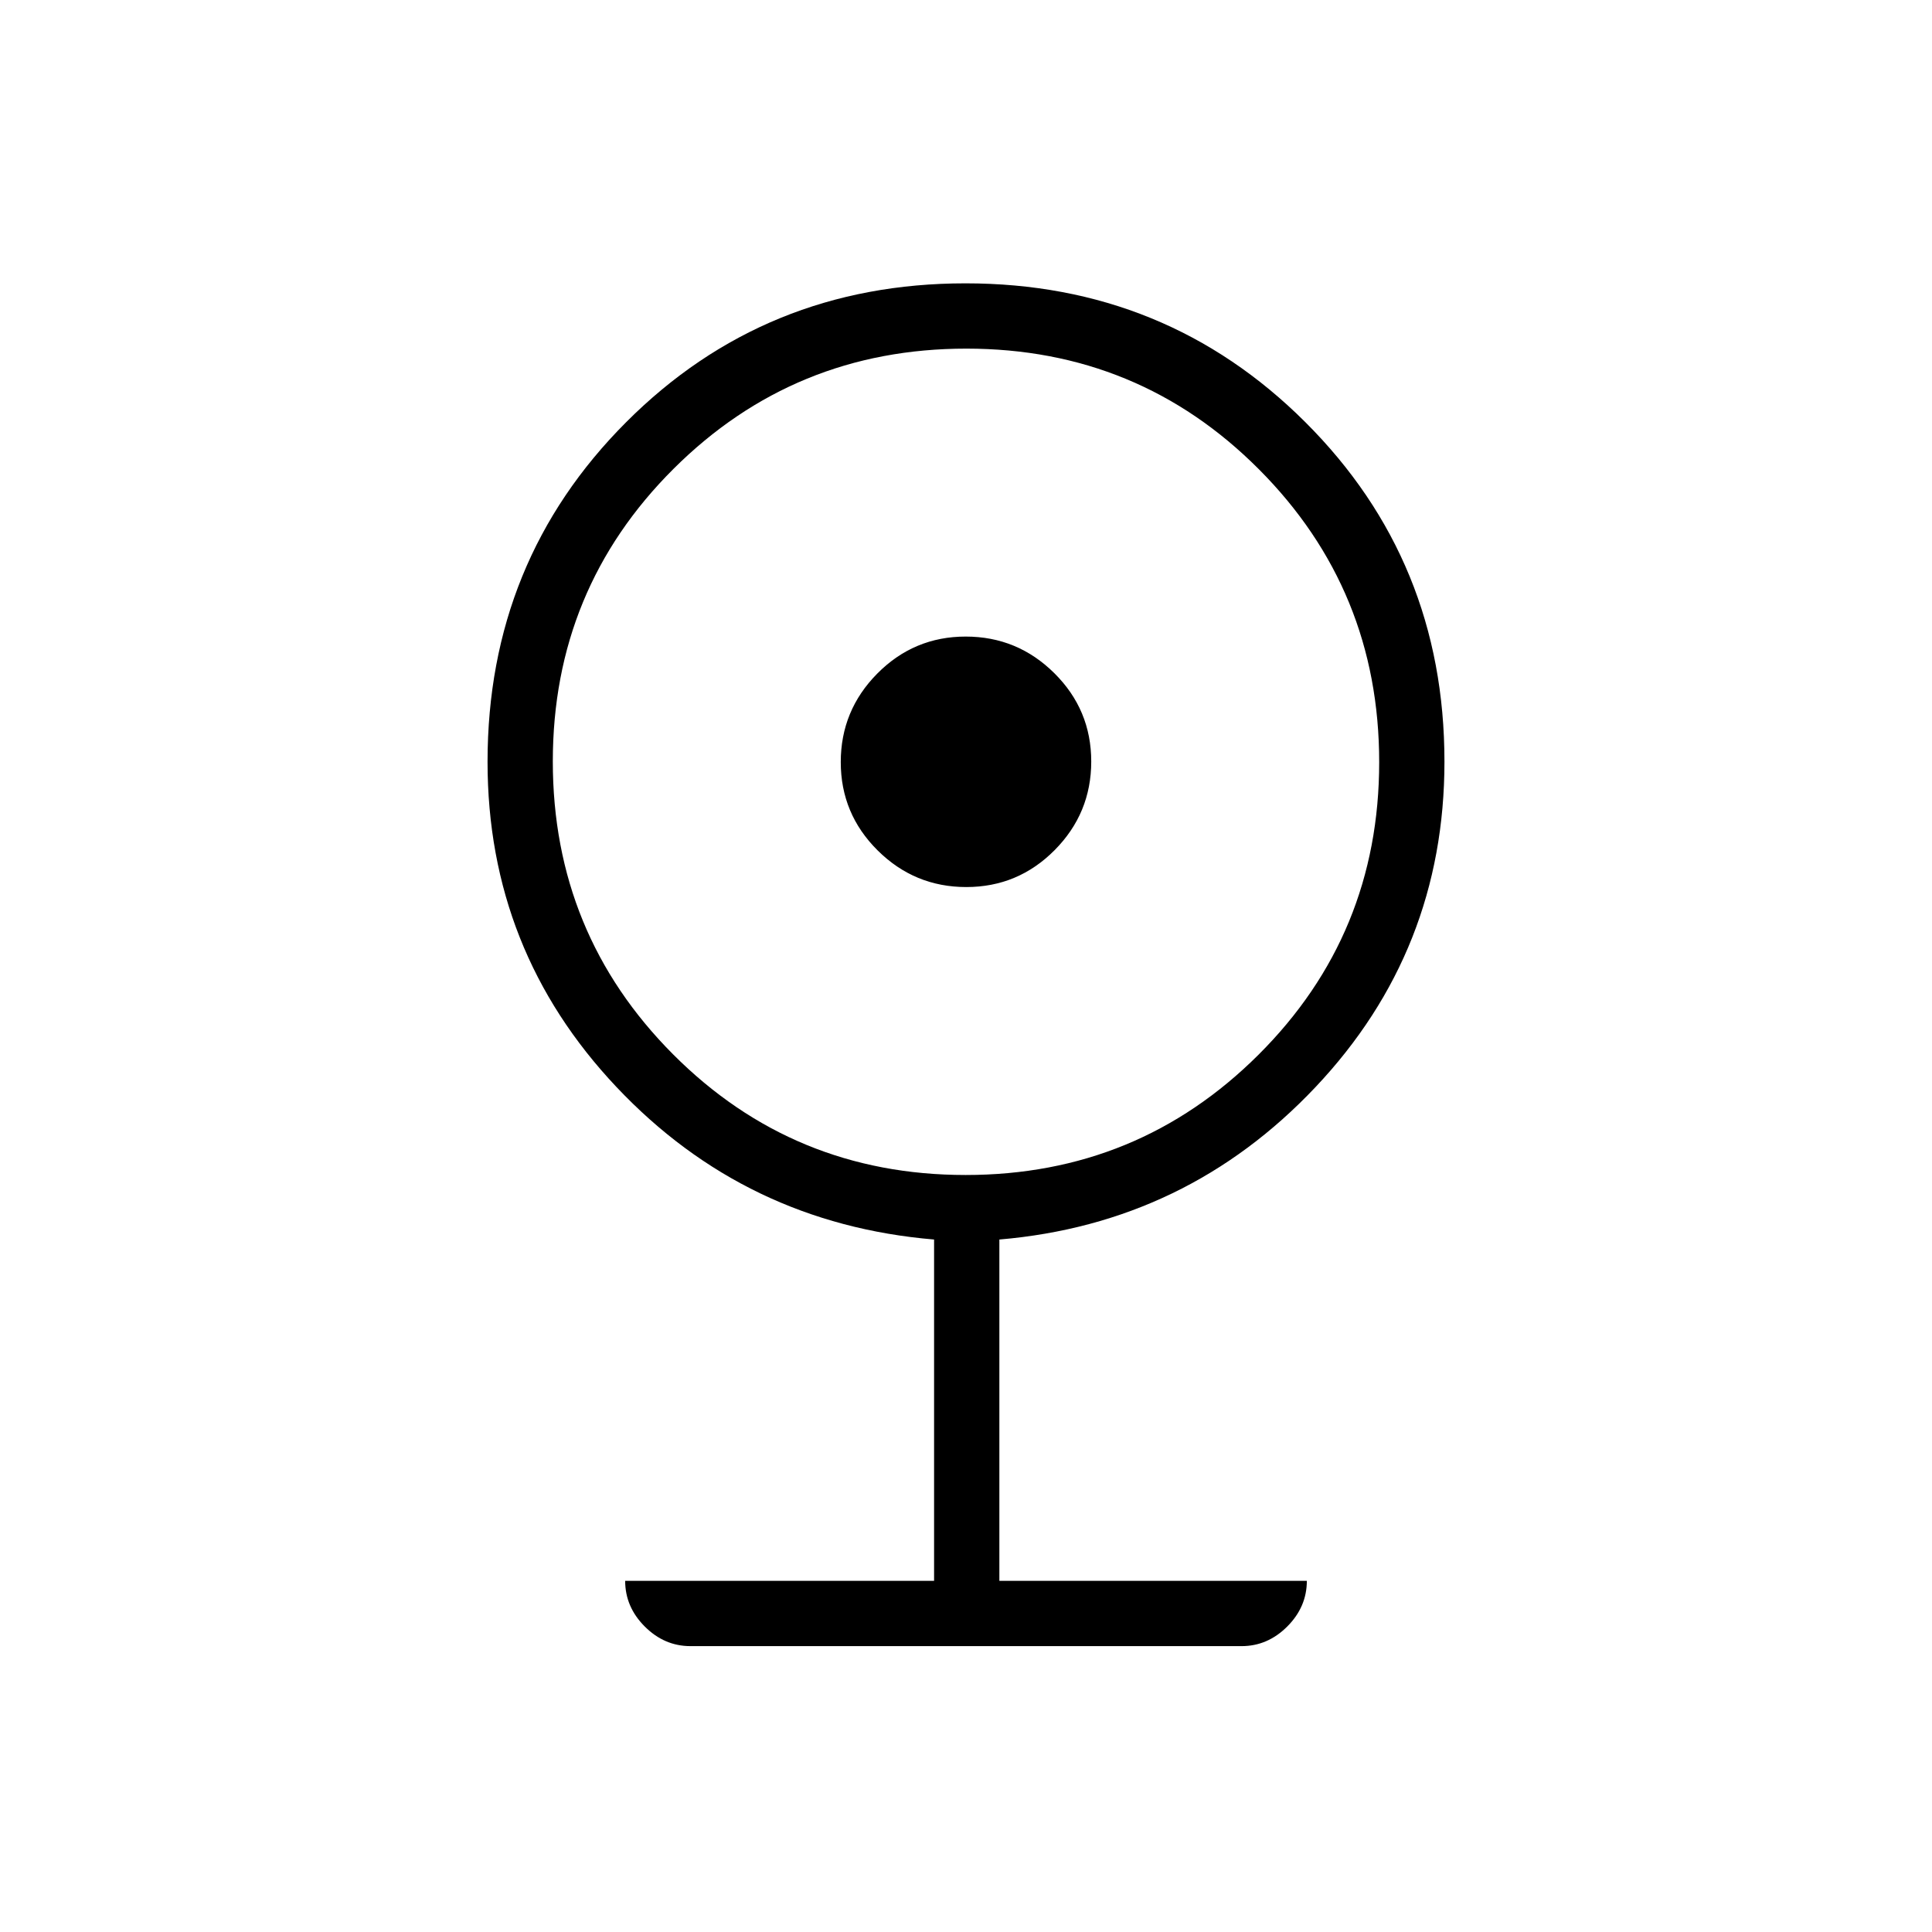 <svg xmlns="http://www.w3.org/2000/svg" height="40" viewBox="0 -960 960 960" width="40"><path d="M343.08-142.05q-12.96 0-22.7-9.74-9.74-9.74-9.74-22.7h153.5v-169.6q-93.73-7.91-157.81-75.77-64.07-67.86-64.07-161.6 0-99.82 68.89-168.78 68.88-68.97 168.59-68.97 99.71 0 168.86 68.97 69.14 68.96 69.14 168.67 0 93.92-64.07 161.74-64.08 67.83-157.09 75.74v169.6h152.78q0 12.96-9.74 22.7-9.74 9.74-22.7 9.74H343.08Zm136.73-234.1q85.59 0 145.54-59.77 59.96-59.76 59.96-145.35t-59.76-145.54q-59.77-59.96-145.36-59.96t-145.54 59.76q-59.96 59.77-59.96 145.36 0 85.58 59.76 145.54 59.77 59.96 145.36 59.96Zm.34-143.08q-25.7 0-44.04-18.19-18.34-18.2-18.34-43.9 0-25.69 18.19-44.03 18.2-18.34 43.89-18.34 25.7 0 44.04 18.19t18.34 43.89q0 25.7-18.19 44.04-18.2 18.34-43.89 18.34Z"/></svg>